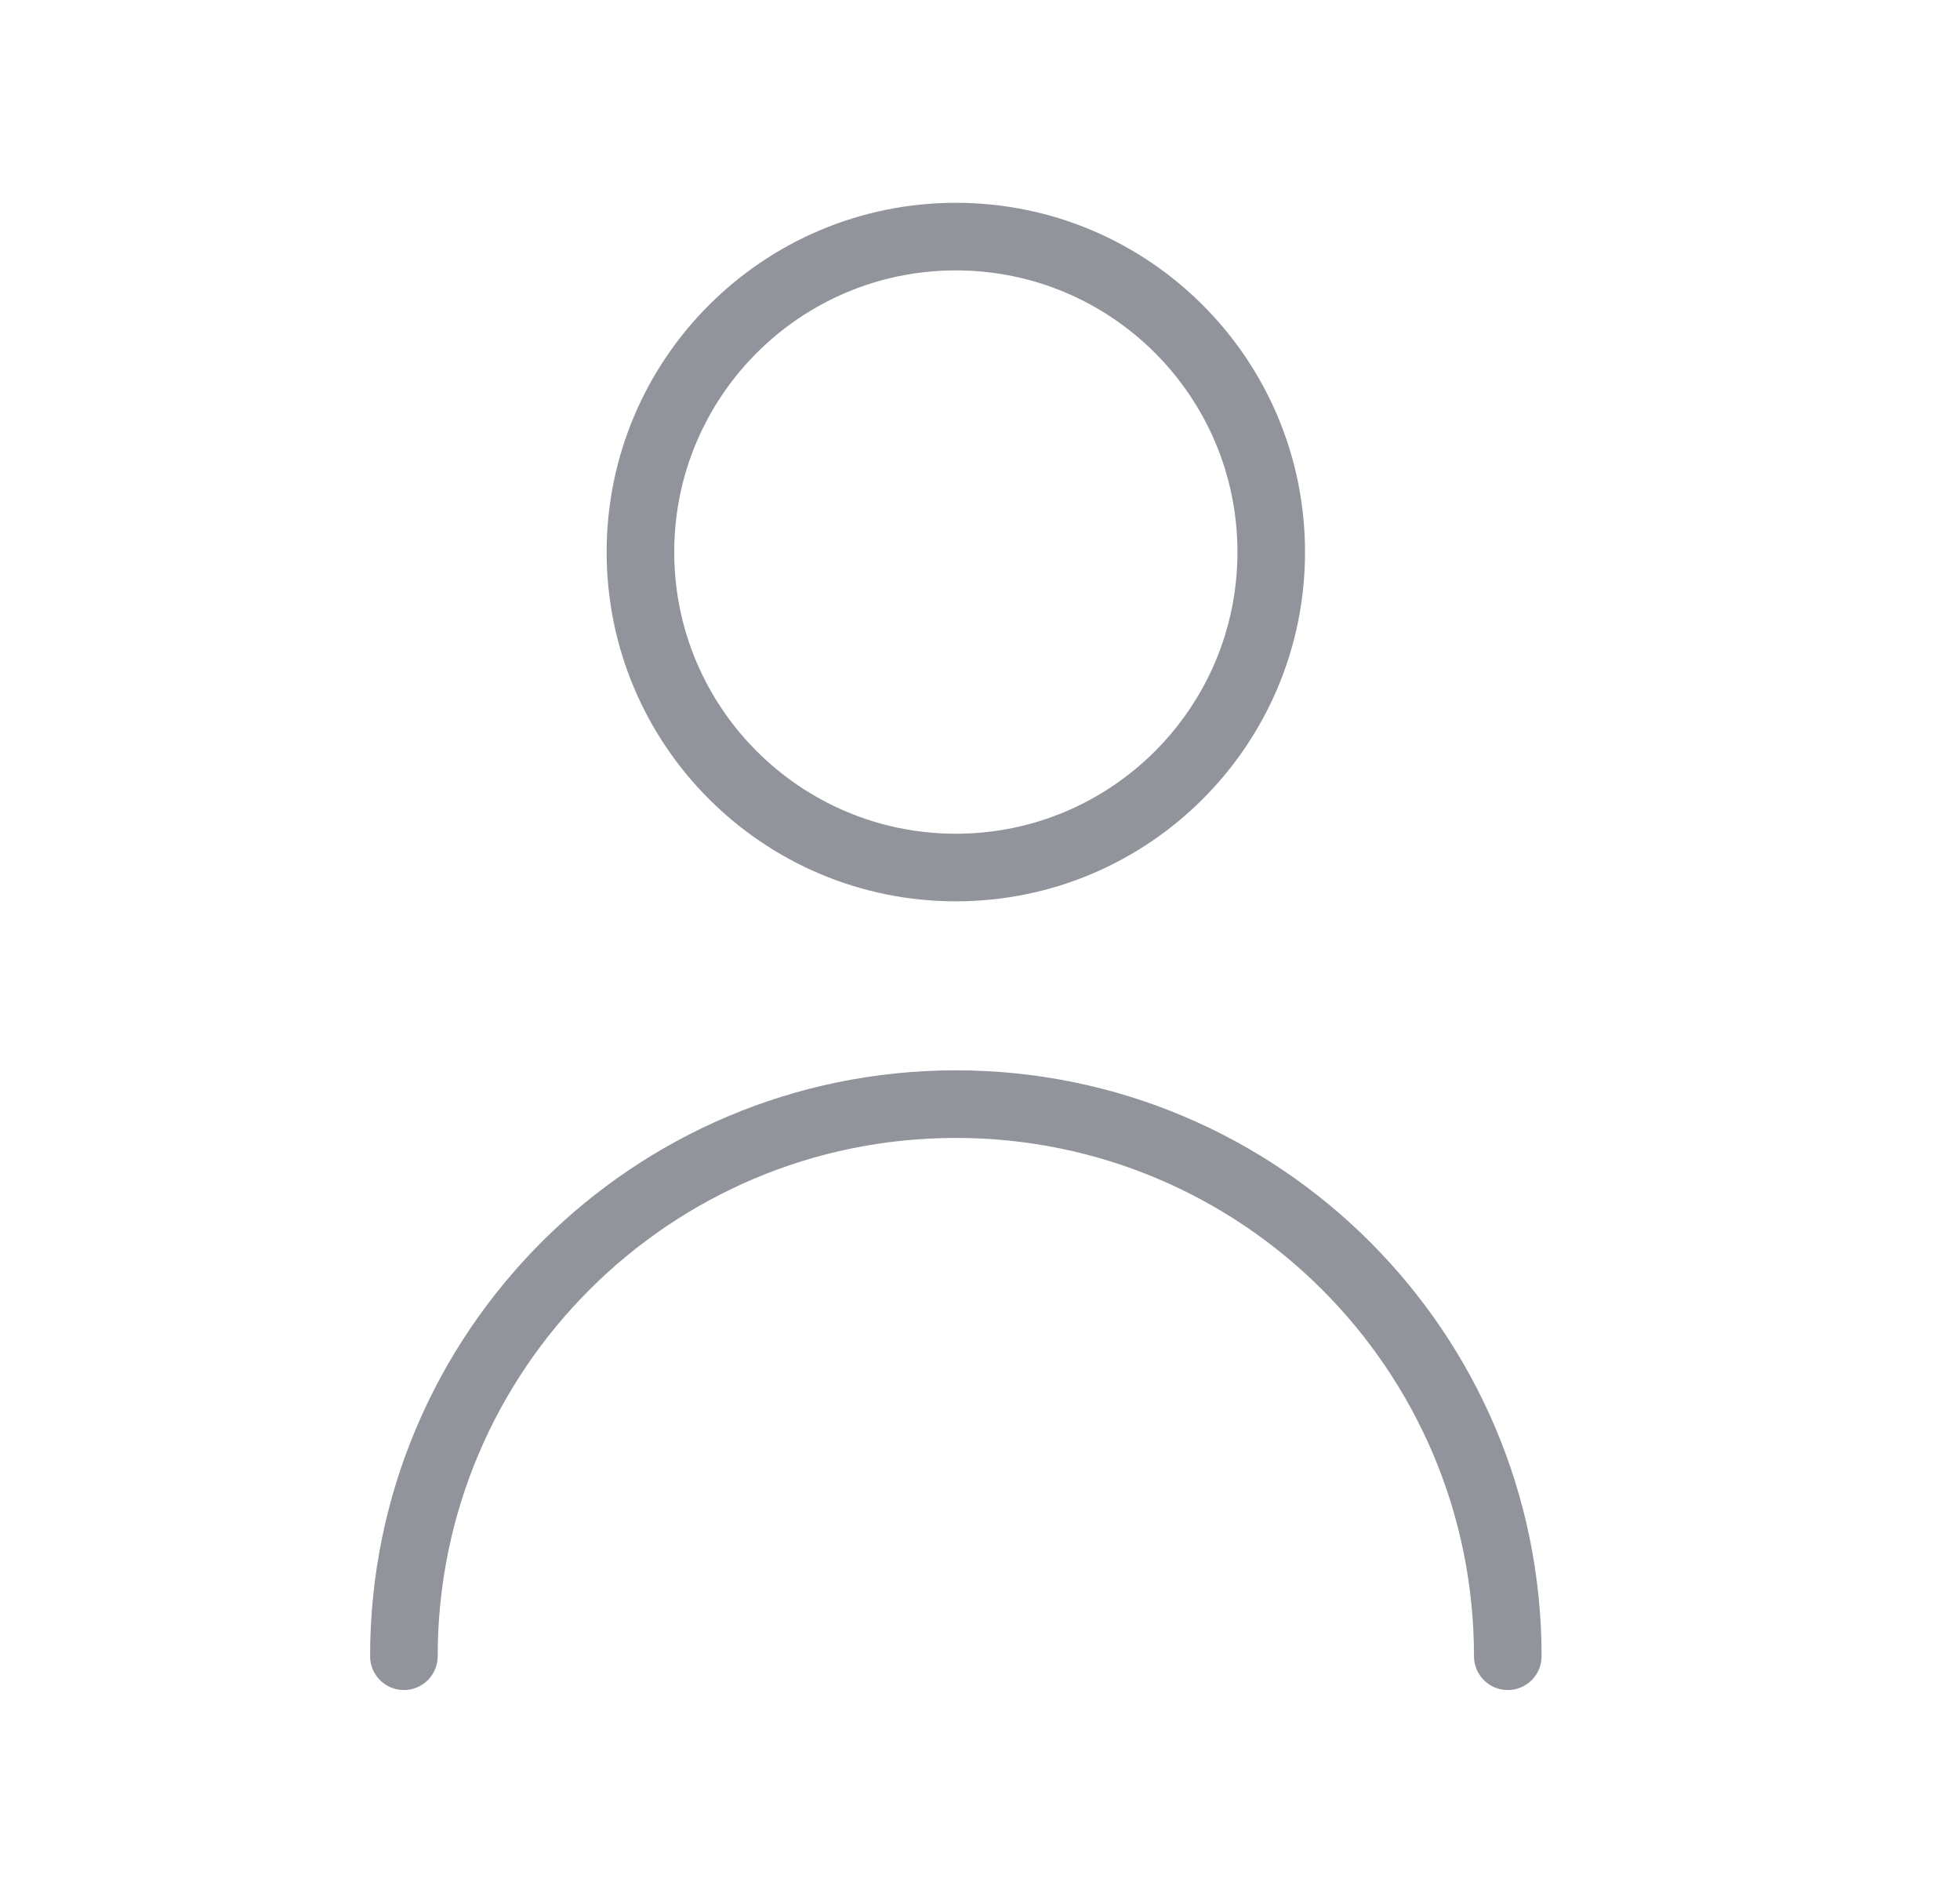 <svg width="29" height="28" viewBox="0 0 29 28" fill="none" xmlns="http://www.w3.org/2000/svg">
<g clip-path="url(#clip0_40_1265)">
<path d="M22.309 24.5C22.309 19.99 18.653 16.333 14.143 16.333C9.633 16.333 5.976 19.99 5.976 24.5M14.143 12.833C11.566 12.833 9.476 10.744 9.476 8.167C9.476 5.589 11.566 3.5 14.143 3.5C16.72 3.5 18.809 5.589 18.809 8.167C18.809 10.744 16.72 12.833 14.143 12.833Z" stroke="#92949C" stroke-linecap="round" stroke-linejoin="round"/>
</g>
<defs>
<clipPath id="clip0_40_1265">
<rect width="28.286" height="28" fill="white"/>
</clipPath>
</defs>
</svg>

